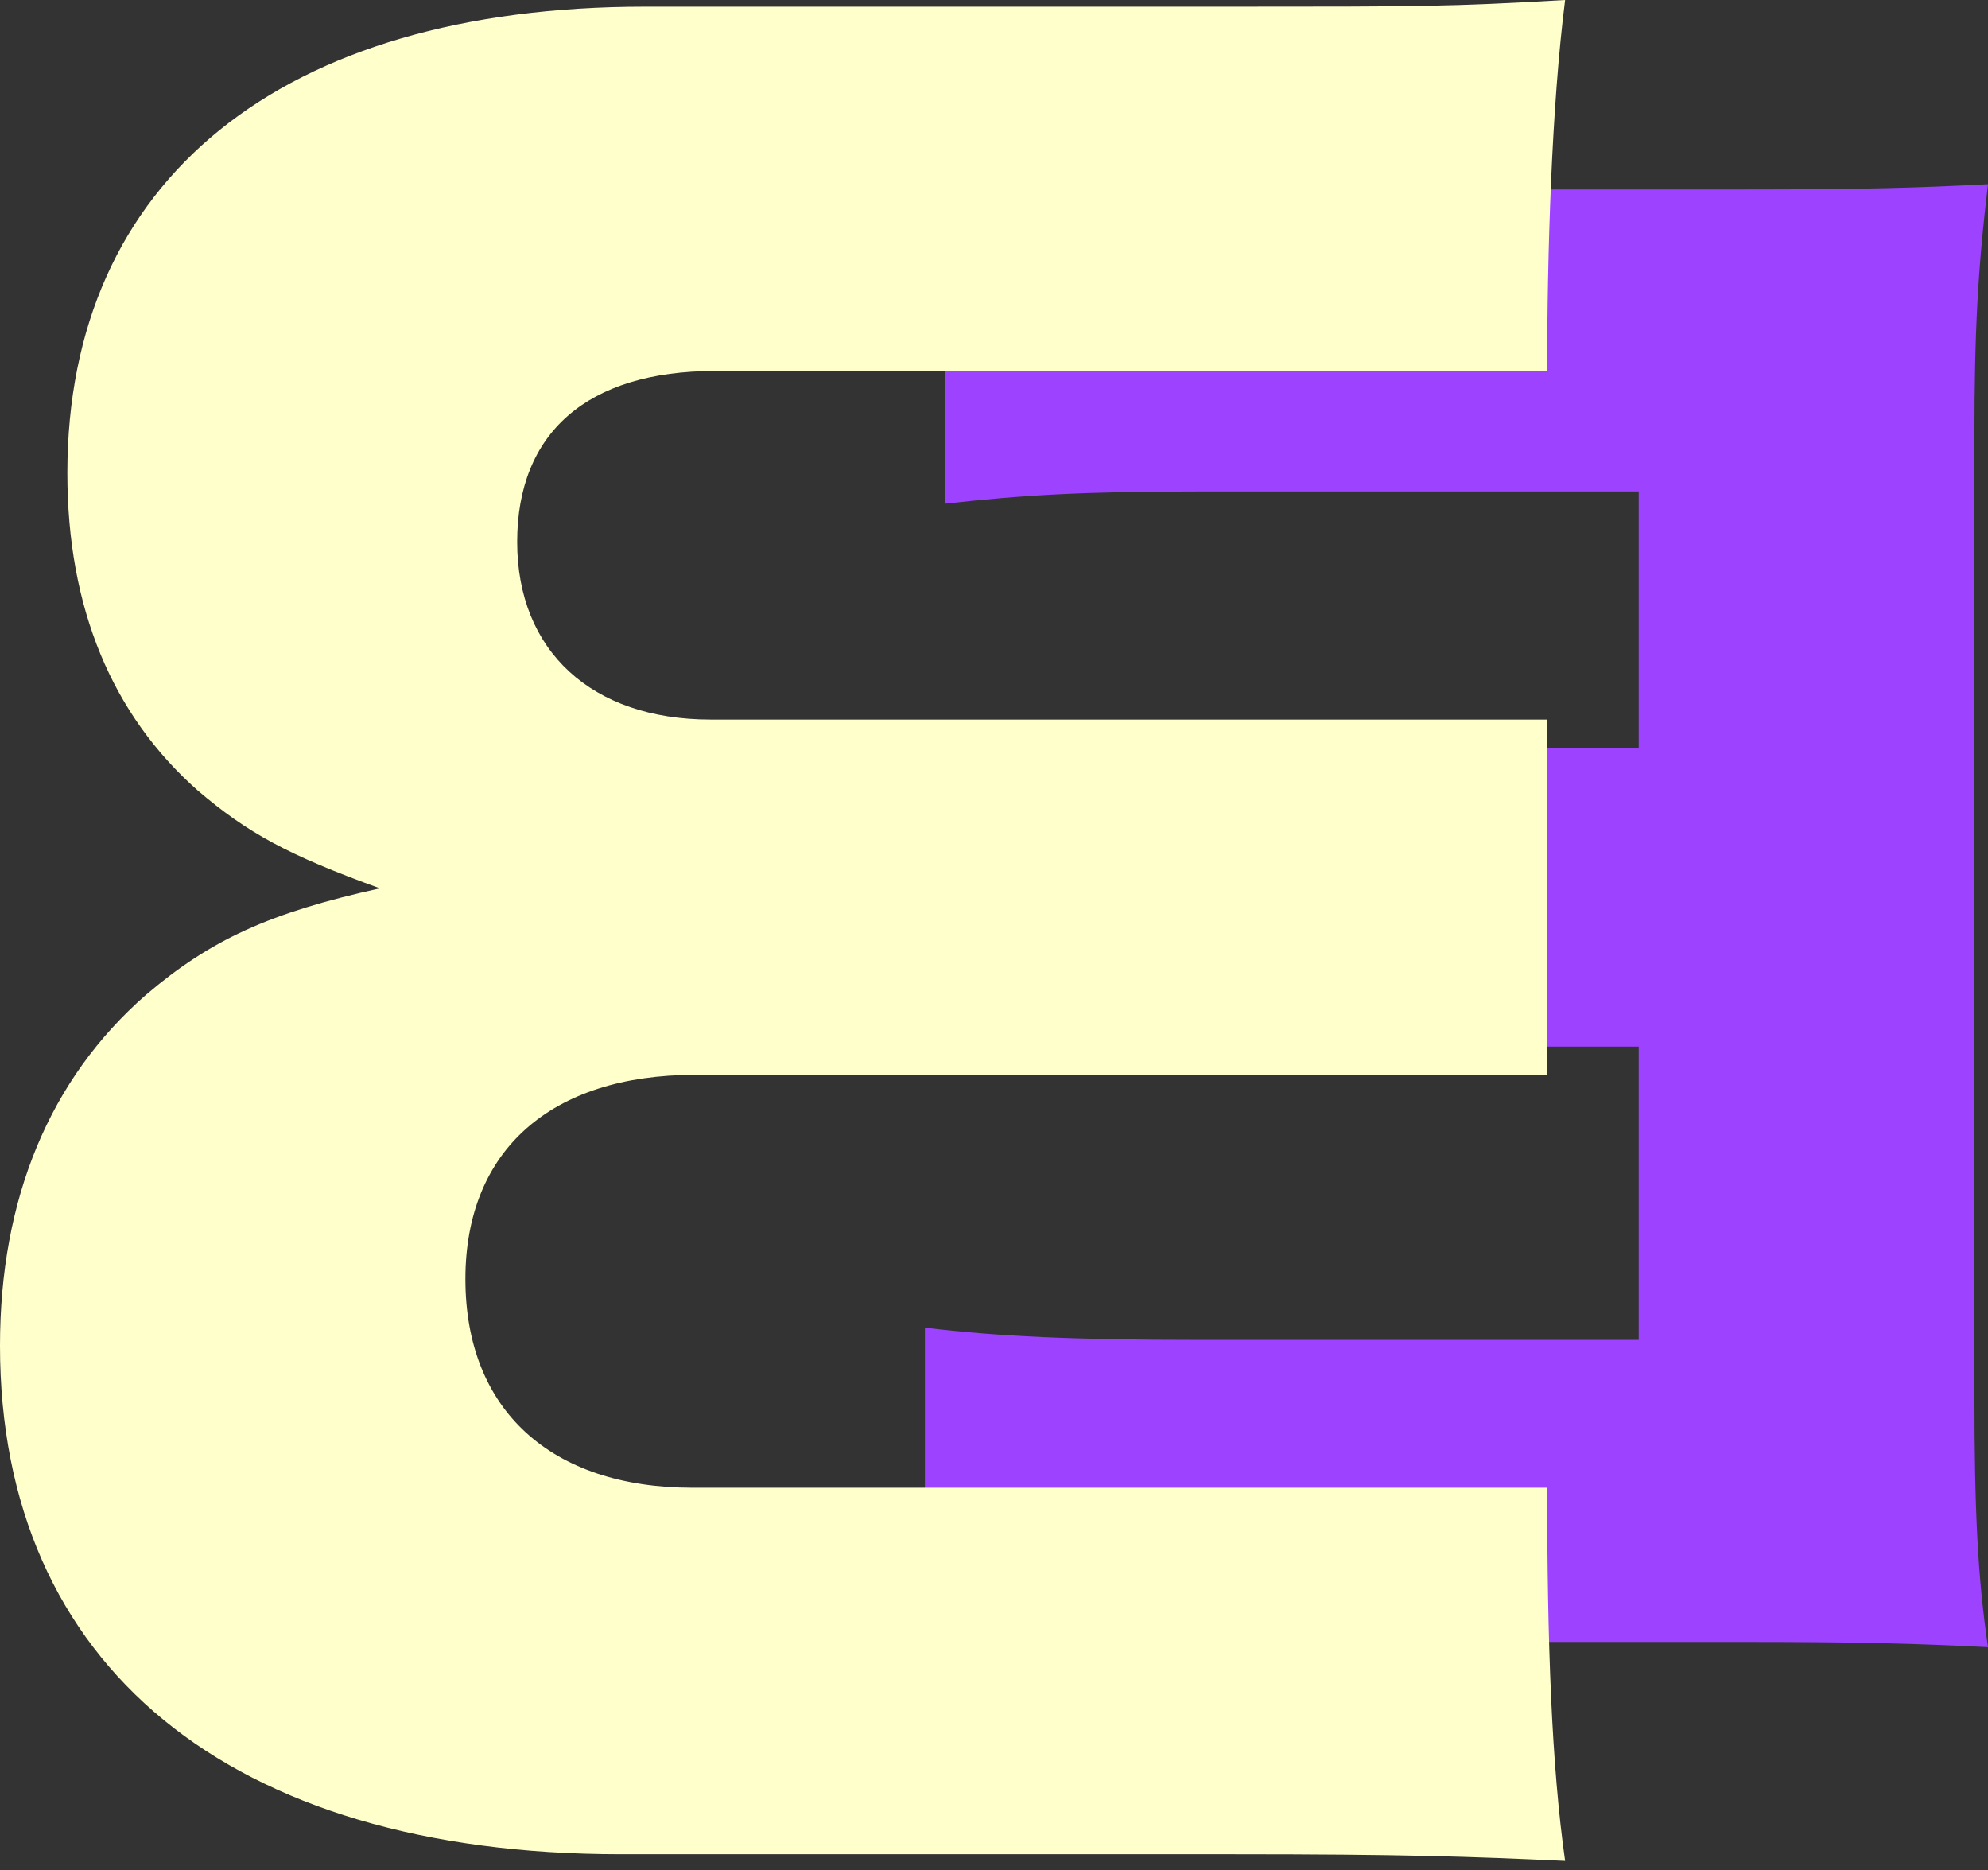 <svg viewBox="0 0 84 79" fill="none" xmlns="http://www.w3.org/2000/svg">
<rect x="0" y="0" width="84" height="79" fill="#333333" stroke="none"/>
<path d="M39.081 69.359V56.084C42.161 56.453 45.313 56.601 50.758 56.601H69.242V44.212H53.767V31.601H69.242V20.761H50.615C45.815 20.761 43.236 20.908 39.94 21.277V8.003L73.469 8.003C79.057 8.003 81.063 7.929 84 7.782C83.57 11.395 83.427 13.976 83.427 18.548V58.813C83.427 63.901 83.57 66.63 84 69.58C80.919 69.432 78.913 69.359 73.469 69.359H39.081Z" fill="#9D42FF"/>
<path d="M66.132 0C65.561 4.502 65.374 10.7 65.374 15.671H30.212C24.797 15.672 21.853 18.297 21.853 22.893C21.854 27.488 24.991 30.396 30.027 30.396H65.374V45.404H29.362C23.281 45.404 19.666 48.591 19.665 54.029C19.665 59.563 23.277 62.845 29.261 62.846H65.374C65.374 69.412 65.561 74.576 66.132 78.609C62.047 78.422 59.291 78.327 52.073 78.327H26.222C9.689 78.326 6.95415e-05 70.353 0 56.846C0 50.655 2.085 45.587 6.171 42.022C8.926 39.678 11.399 38.558 16.053 37.526C12.159 36.119 10.449 35.178 8.359 33.396C4.749 30.207 2.846 25.705 2.846 19.984C2.846 7.604 11.874 0.283 27.266 0.282H52.166C59.956 0.282 61.286 0.281 66.132 0Z" fill="#FFFFCC"/>
</svg>
